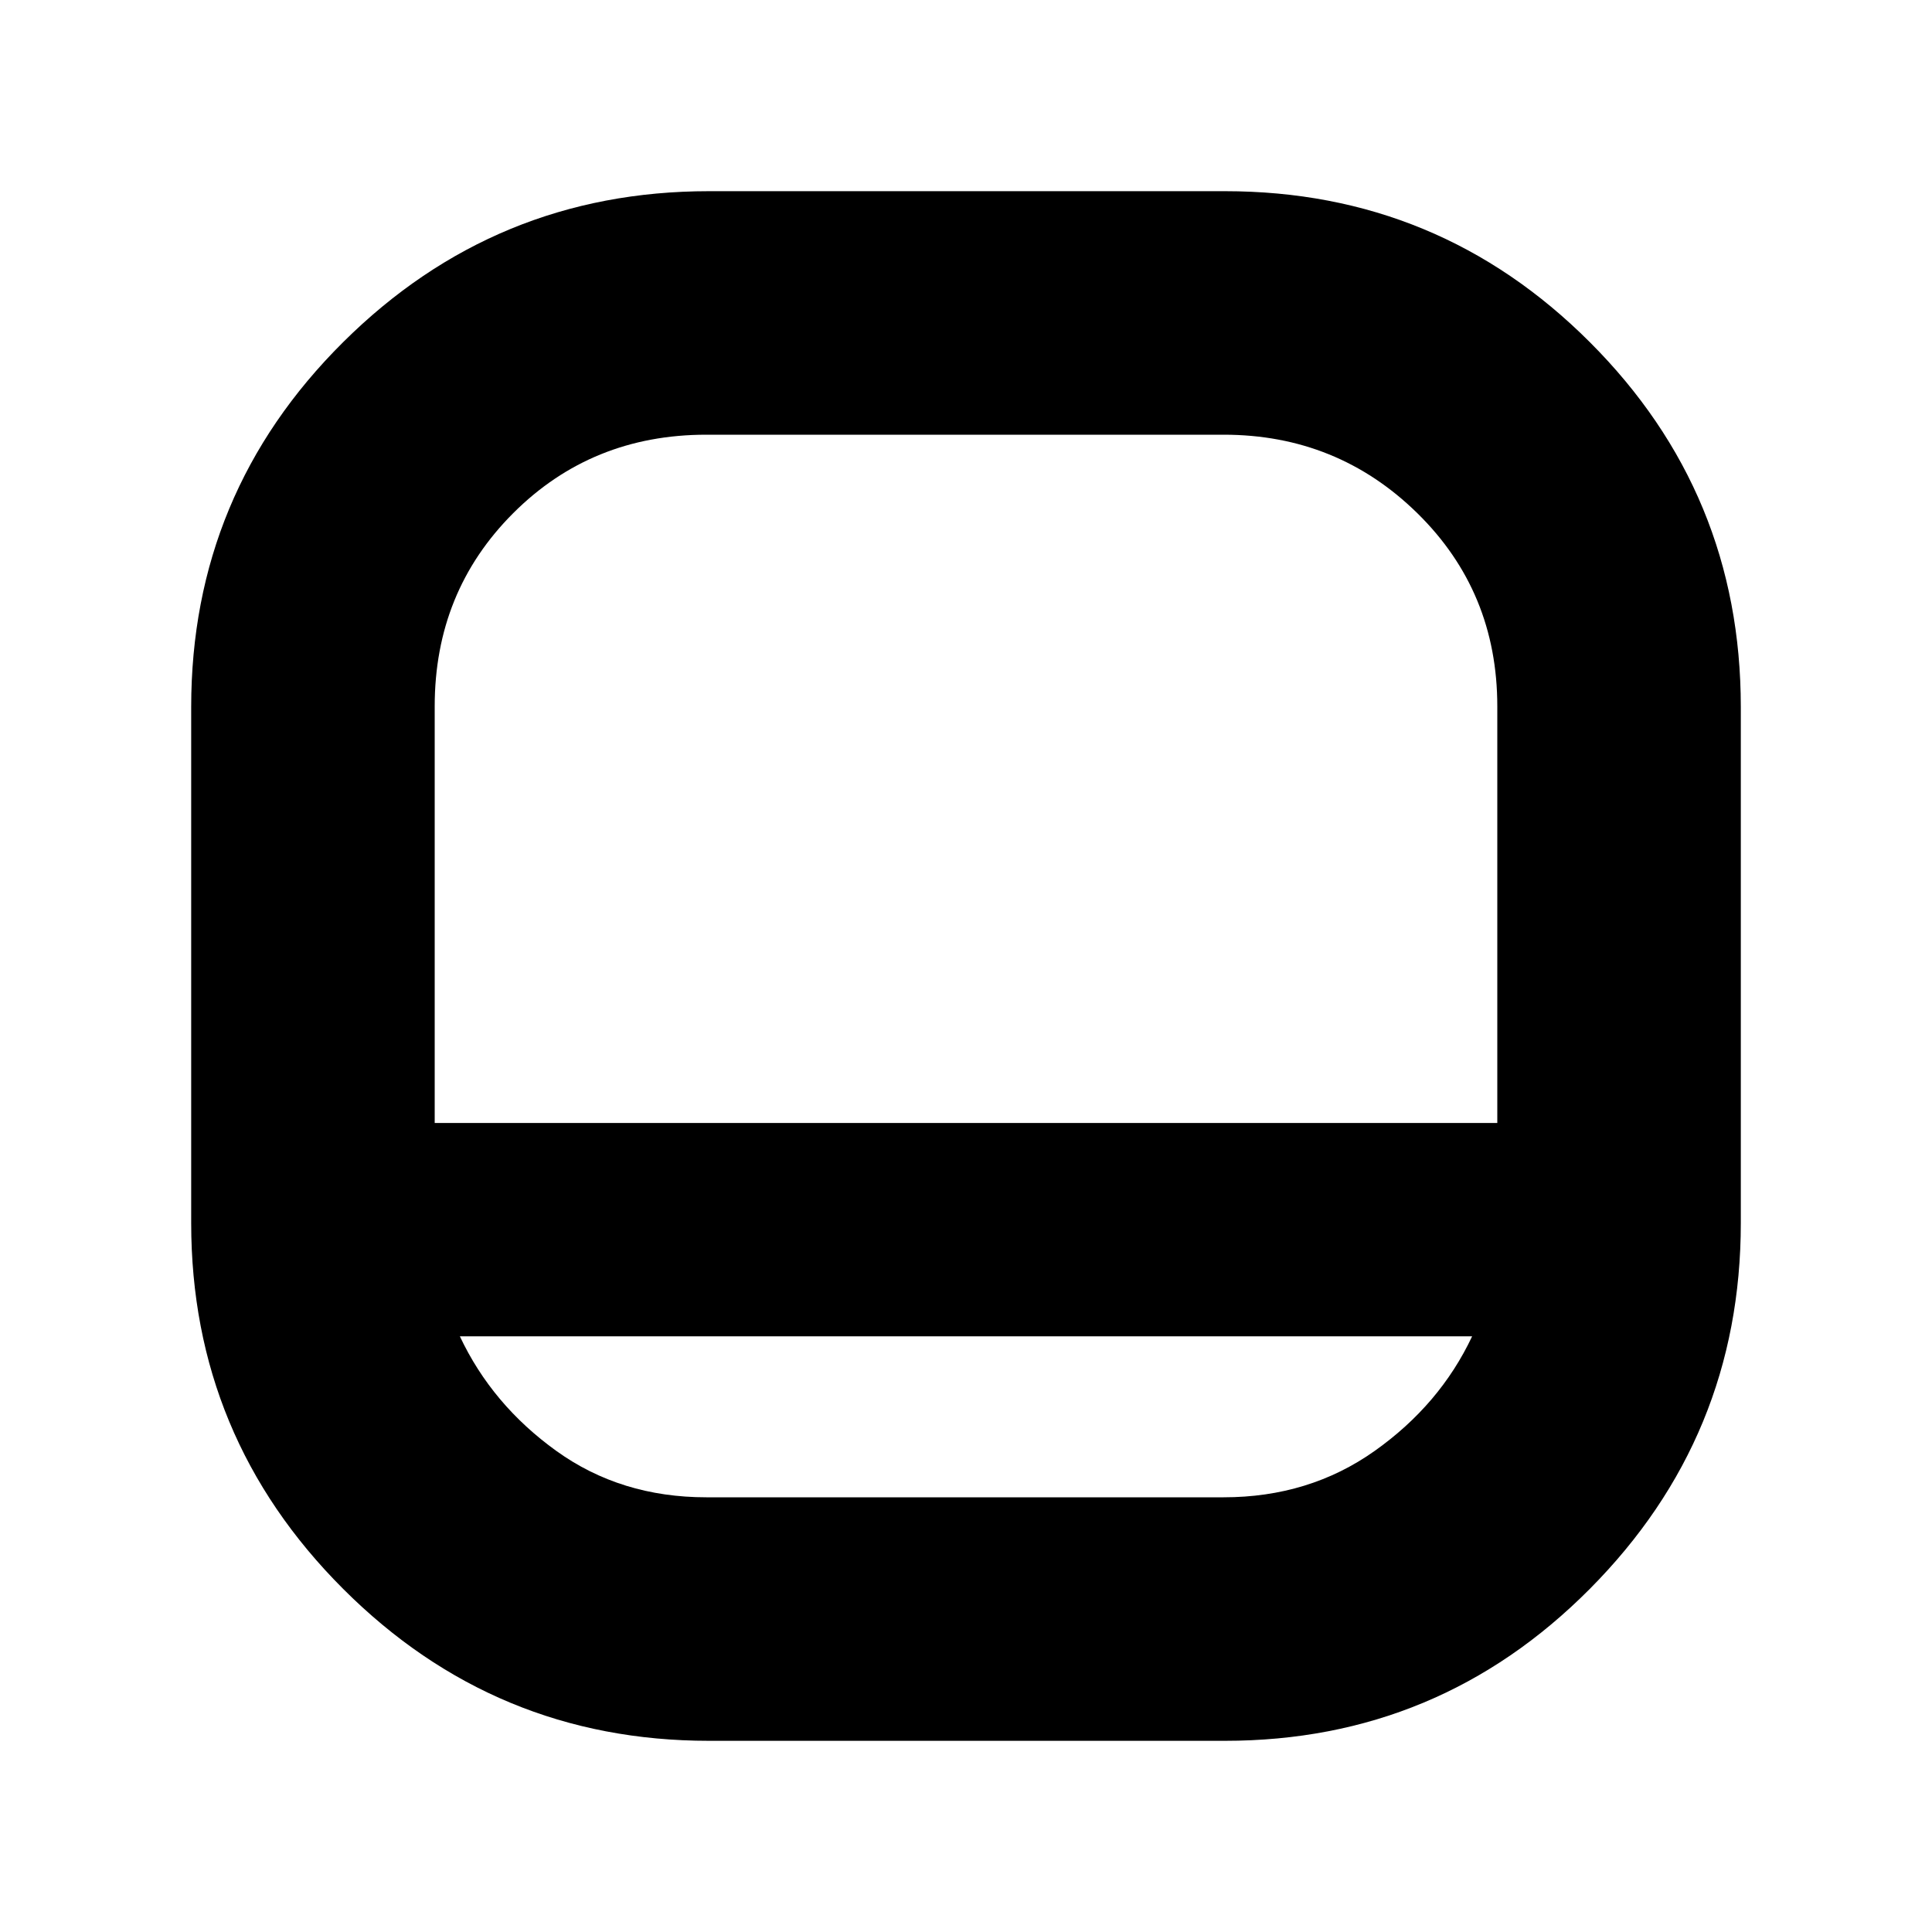 <svg xmlns="http://www.w3.org/2000/svg" height="24" viewBox="0 -960 960 960" width="24"><path d="M352.31-95Q246-95 170.5-170.5T95-352.31v-256.35q0-106.31 75.5-181.32Q246-865 352.31-865h256.35q106.31 0 181.32 75.02Q865-714.97 865-608.66v256.35Q865-246 789.98-170.5 714.97-95 608.66-95H352.31ZM216-402h528v-207q0-57-39.74-96-39.75-39-96.26-39H351q-57 0-96 39t-39 96v207Zm12.5 106q16 34 48 57t74.5 23h257q42.5 0 75-23t48.5-57h-503ZM480-402Z"/></svg>